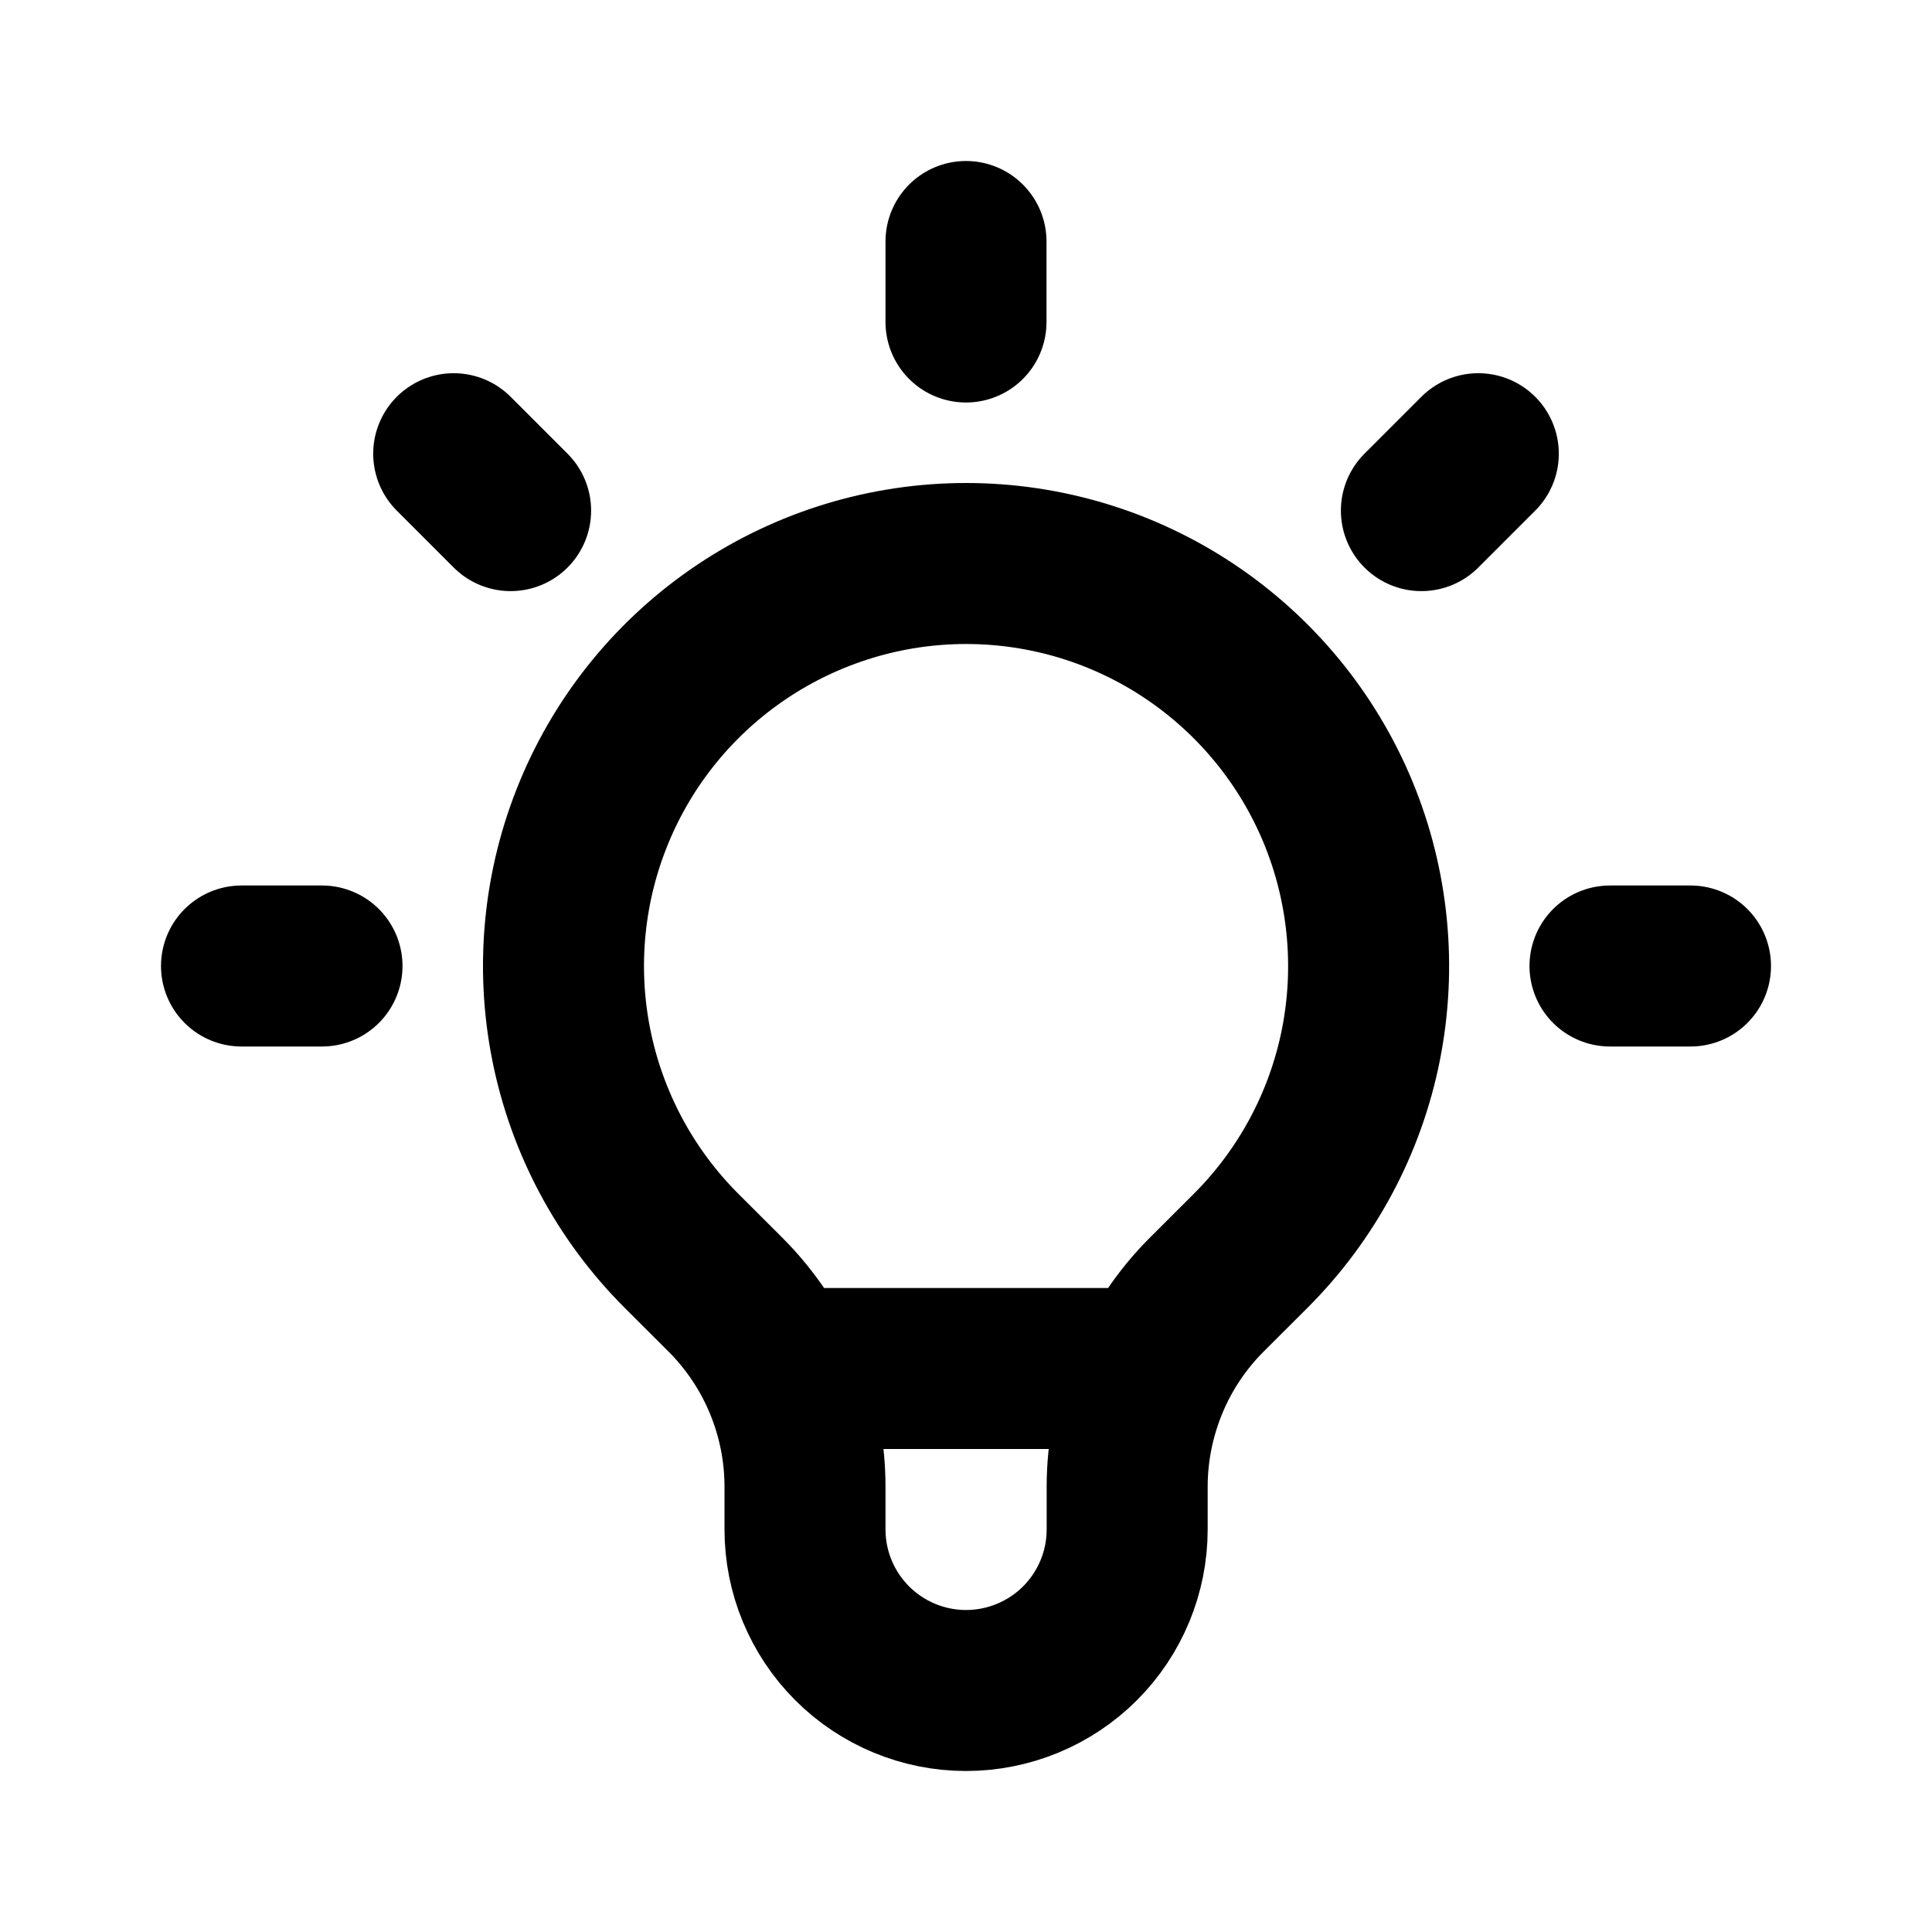 <svg xmlns="http://www.w3.org/2000/svg" fill="none" viewBox="0 0 24 24">
  <path stroke="#000" stroke-linecap="round" stroke-linejoin="round" stroke-width="2" d="M9.663 17h4.673M12 3v1m6.364 1.636-.707.707M21 12h-1M4 12H3m3.343-5.657-.707-.707m2.828 9.9c-.699-.699-1.175-1.59-1.368-2.56s-.094-1.975.285-2.889c.378-.914 1.019-1.694 1.842-2.244.822-.549 1.789-.843 2.778-.843s1.956.293 2.778.843 1.463 1.33 1.842 2.244c.378.914.477 1.919.285 2.889s-.669 1.861-1.368 2.56l-.548.547c-.313.313-.562.685-.731 1.095s-.257.848-.257 1.291V19c0 .53-.211 1.039-.586 1.414S12.53 21 12 21s-1.039-.211-1.414-.586S10 19.53 10 19v-.531c0-.895-.356-1.754-.988-2.386z"/>
</svg>
